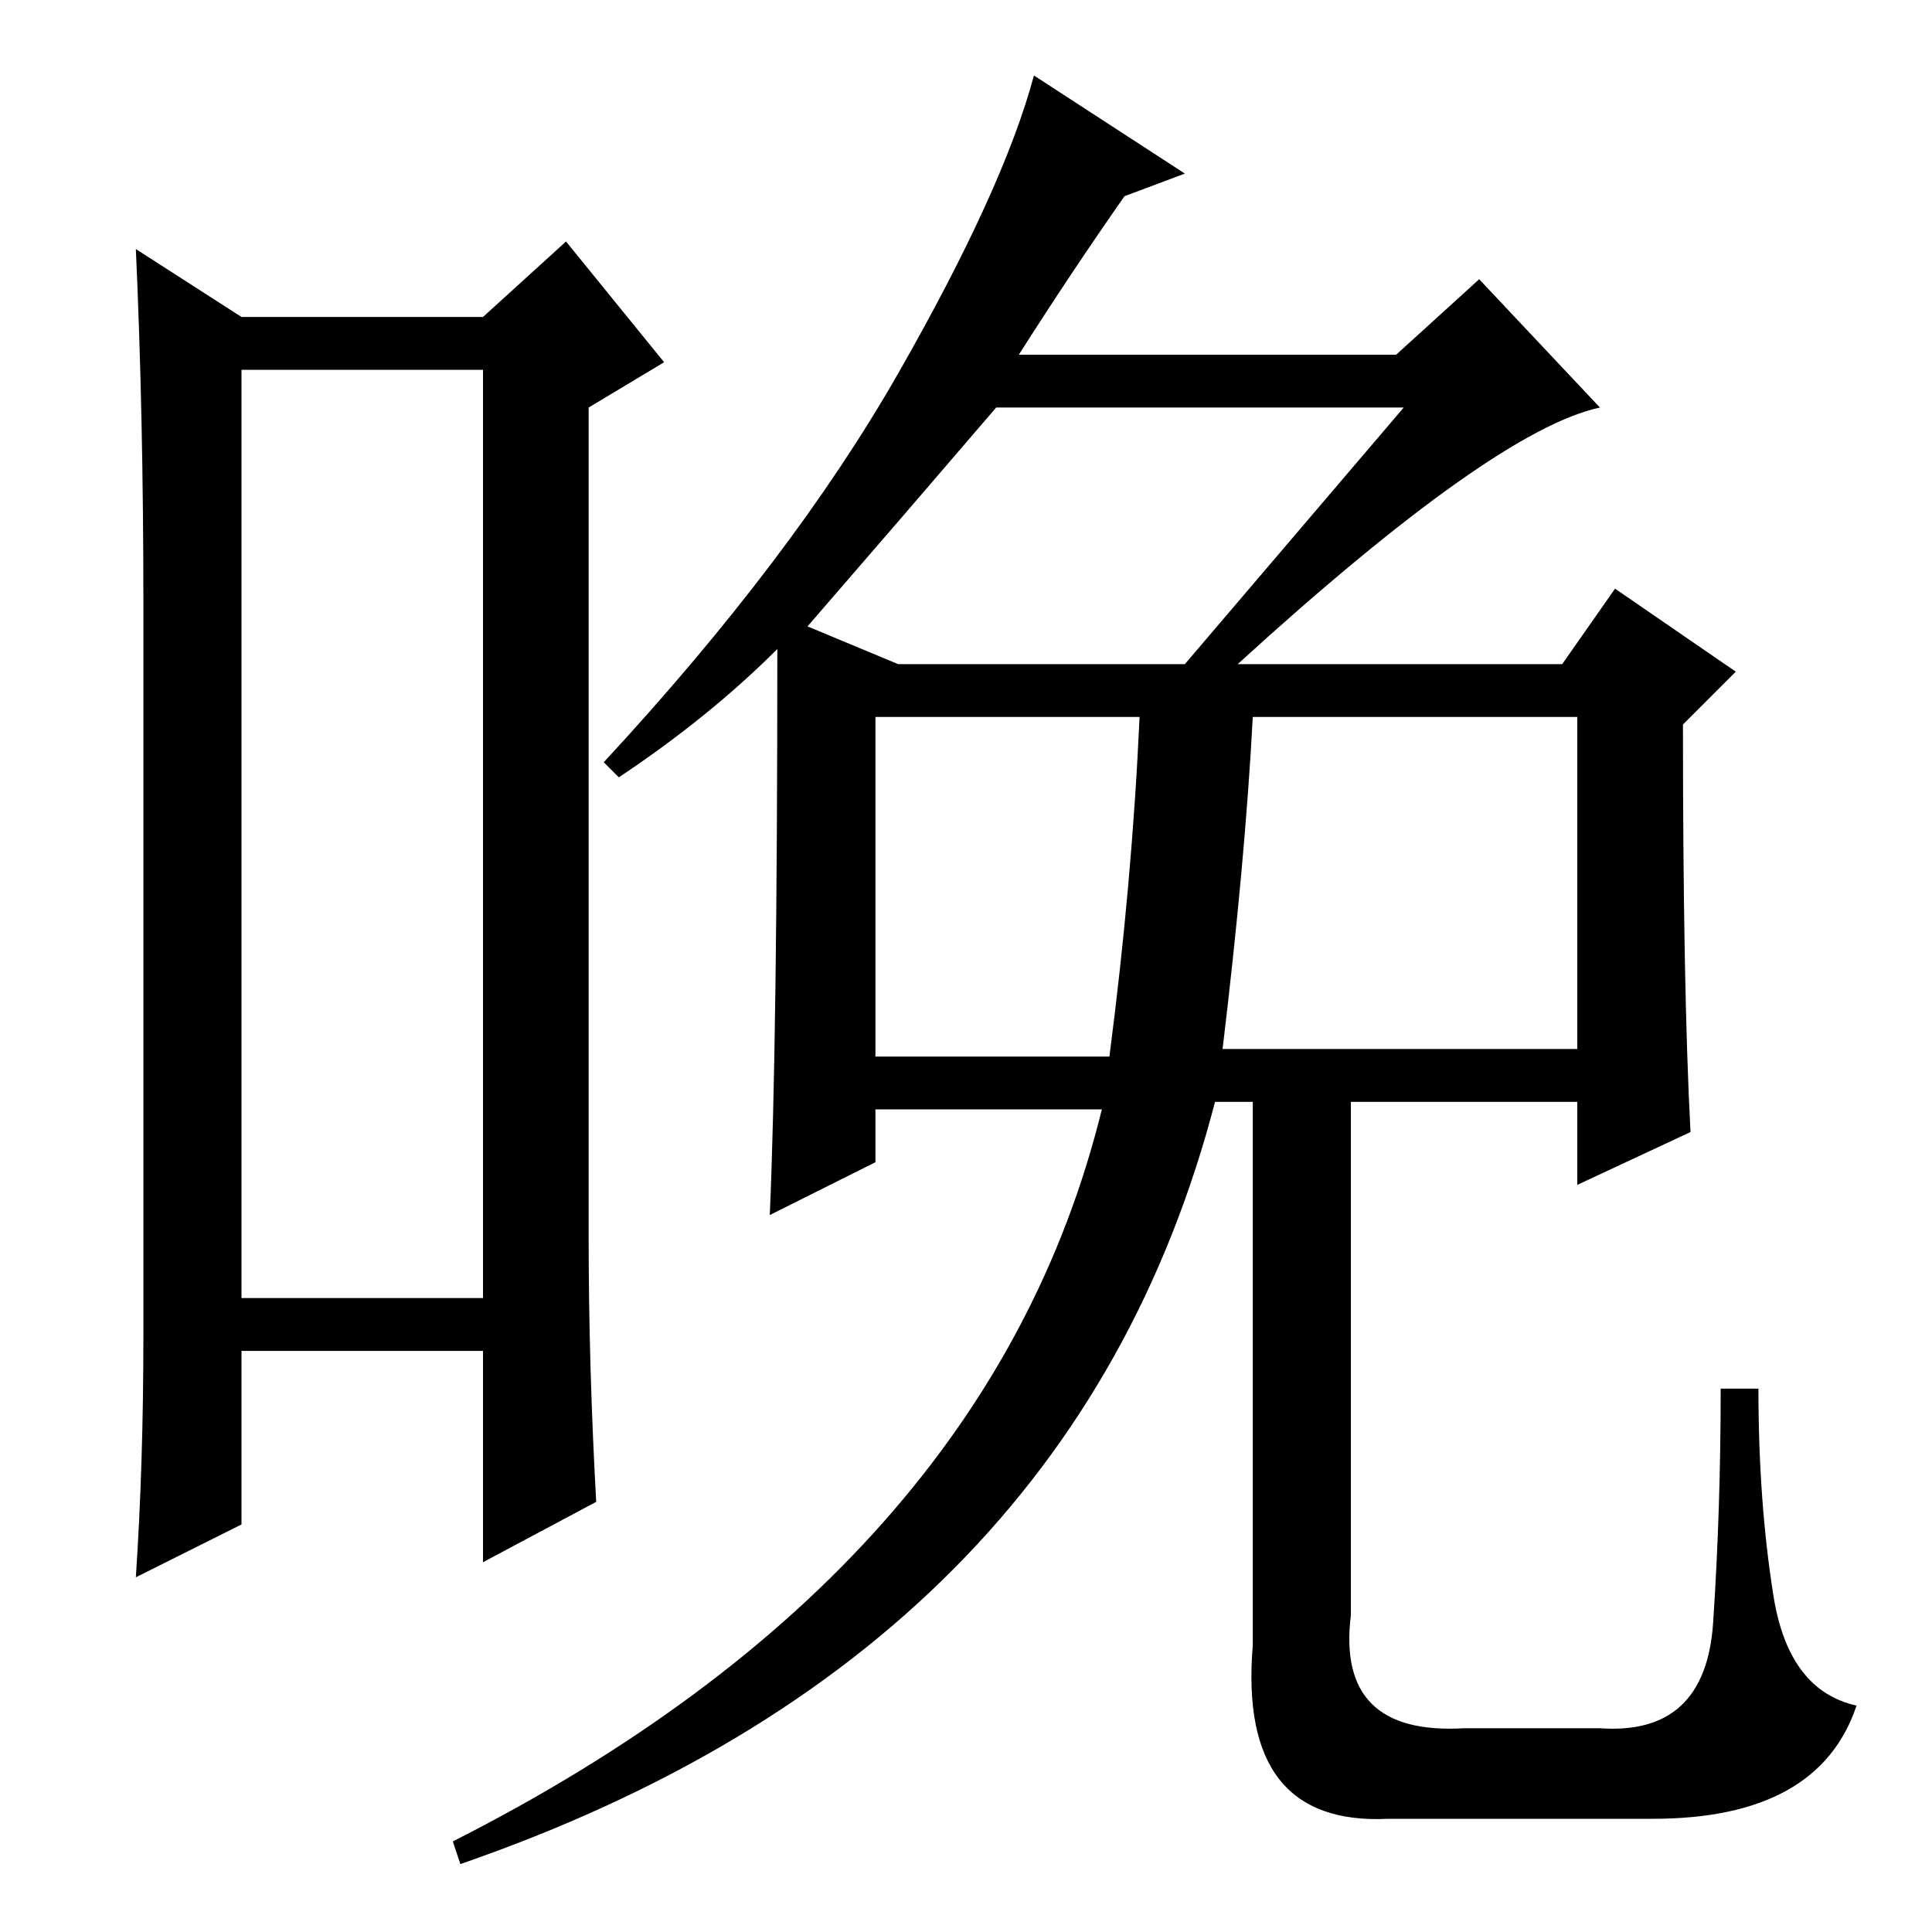 <?xml version="1.0" standalone="no"?>
<!DOCTYPE svg PUBLIC "-//W3C//DTD SVG 1.1//EN" "http://www.w3.org/Graphics/SVG/1.1/DTD/svg11.dtd" >
<svg xmlns="http://www.w3.org/2000/svg" xmlns:xlink="http://www.w3.org/1999/xlink" version="1.1" viewBox="0 -36 256 256">
  <g transform="matrix(1 0 0 -1 0 220)">
   <path fill="currentColor"
d="M32 207v-123h32v123h-32zM19 79v97q0 25 -1 47l14 -9h32l11 10l13 -16l-10 -6v-110q0 -17 1 -35l-15 -8v28h-32v-23l-14 -7q1 15 1 32zM103 170q-9 -9 -21 -17l-2 2q25 27 39 51.5t18 39.5l20 -13l-8 -3q-7 -10 -14 -21h50l11 10l16 -17q-14 -3 -48 -34h43l7 10l16 -11
l-7 -7q0 -35 1 -54l-15 -7v11h-30v-68q-2 -16 15 -15h18q14 -1 15 14t1 31h5q0 -15 2 -27.5t11 -14.5q-5 -15 -27 -15h-35q-20 -1 -18 23v72h-5q-19 -73 -100 -101l-1 3q71 36 86 97h-30v-7l-14 -7q1 23 1 75zM186 202h-54q-12 -14 -25 -29l12 -5h38zM116 116h31q3 23 4 45
h-35v-45zM162 117h47v44h-43q-1 -19 -4 -44z" />
  </g>

</svg>
